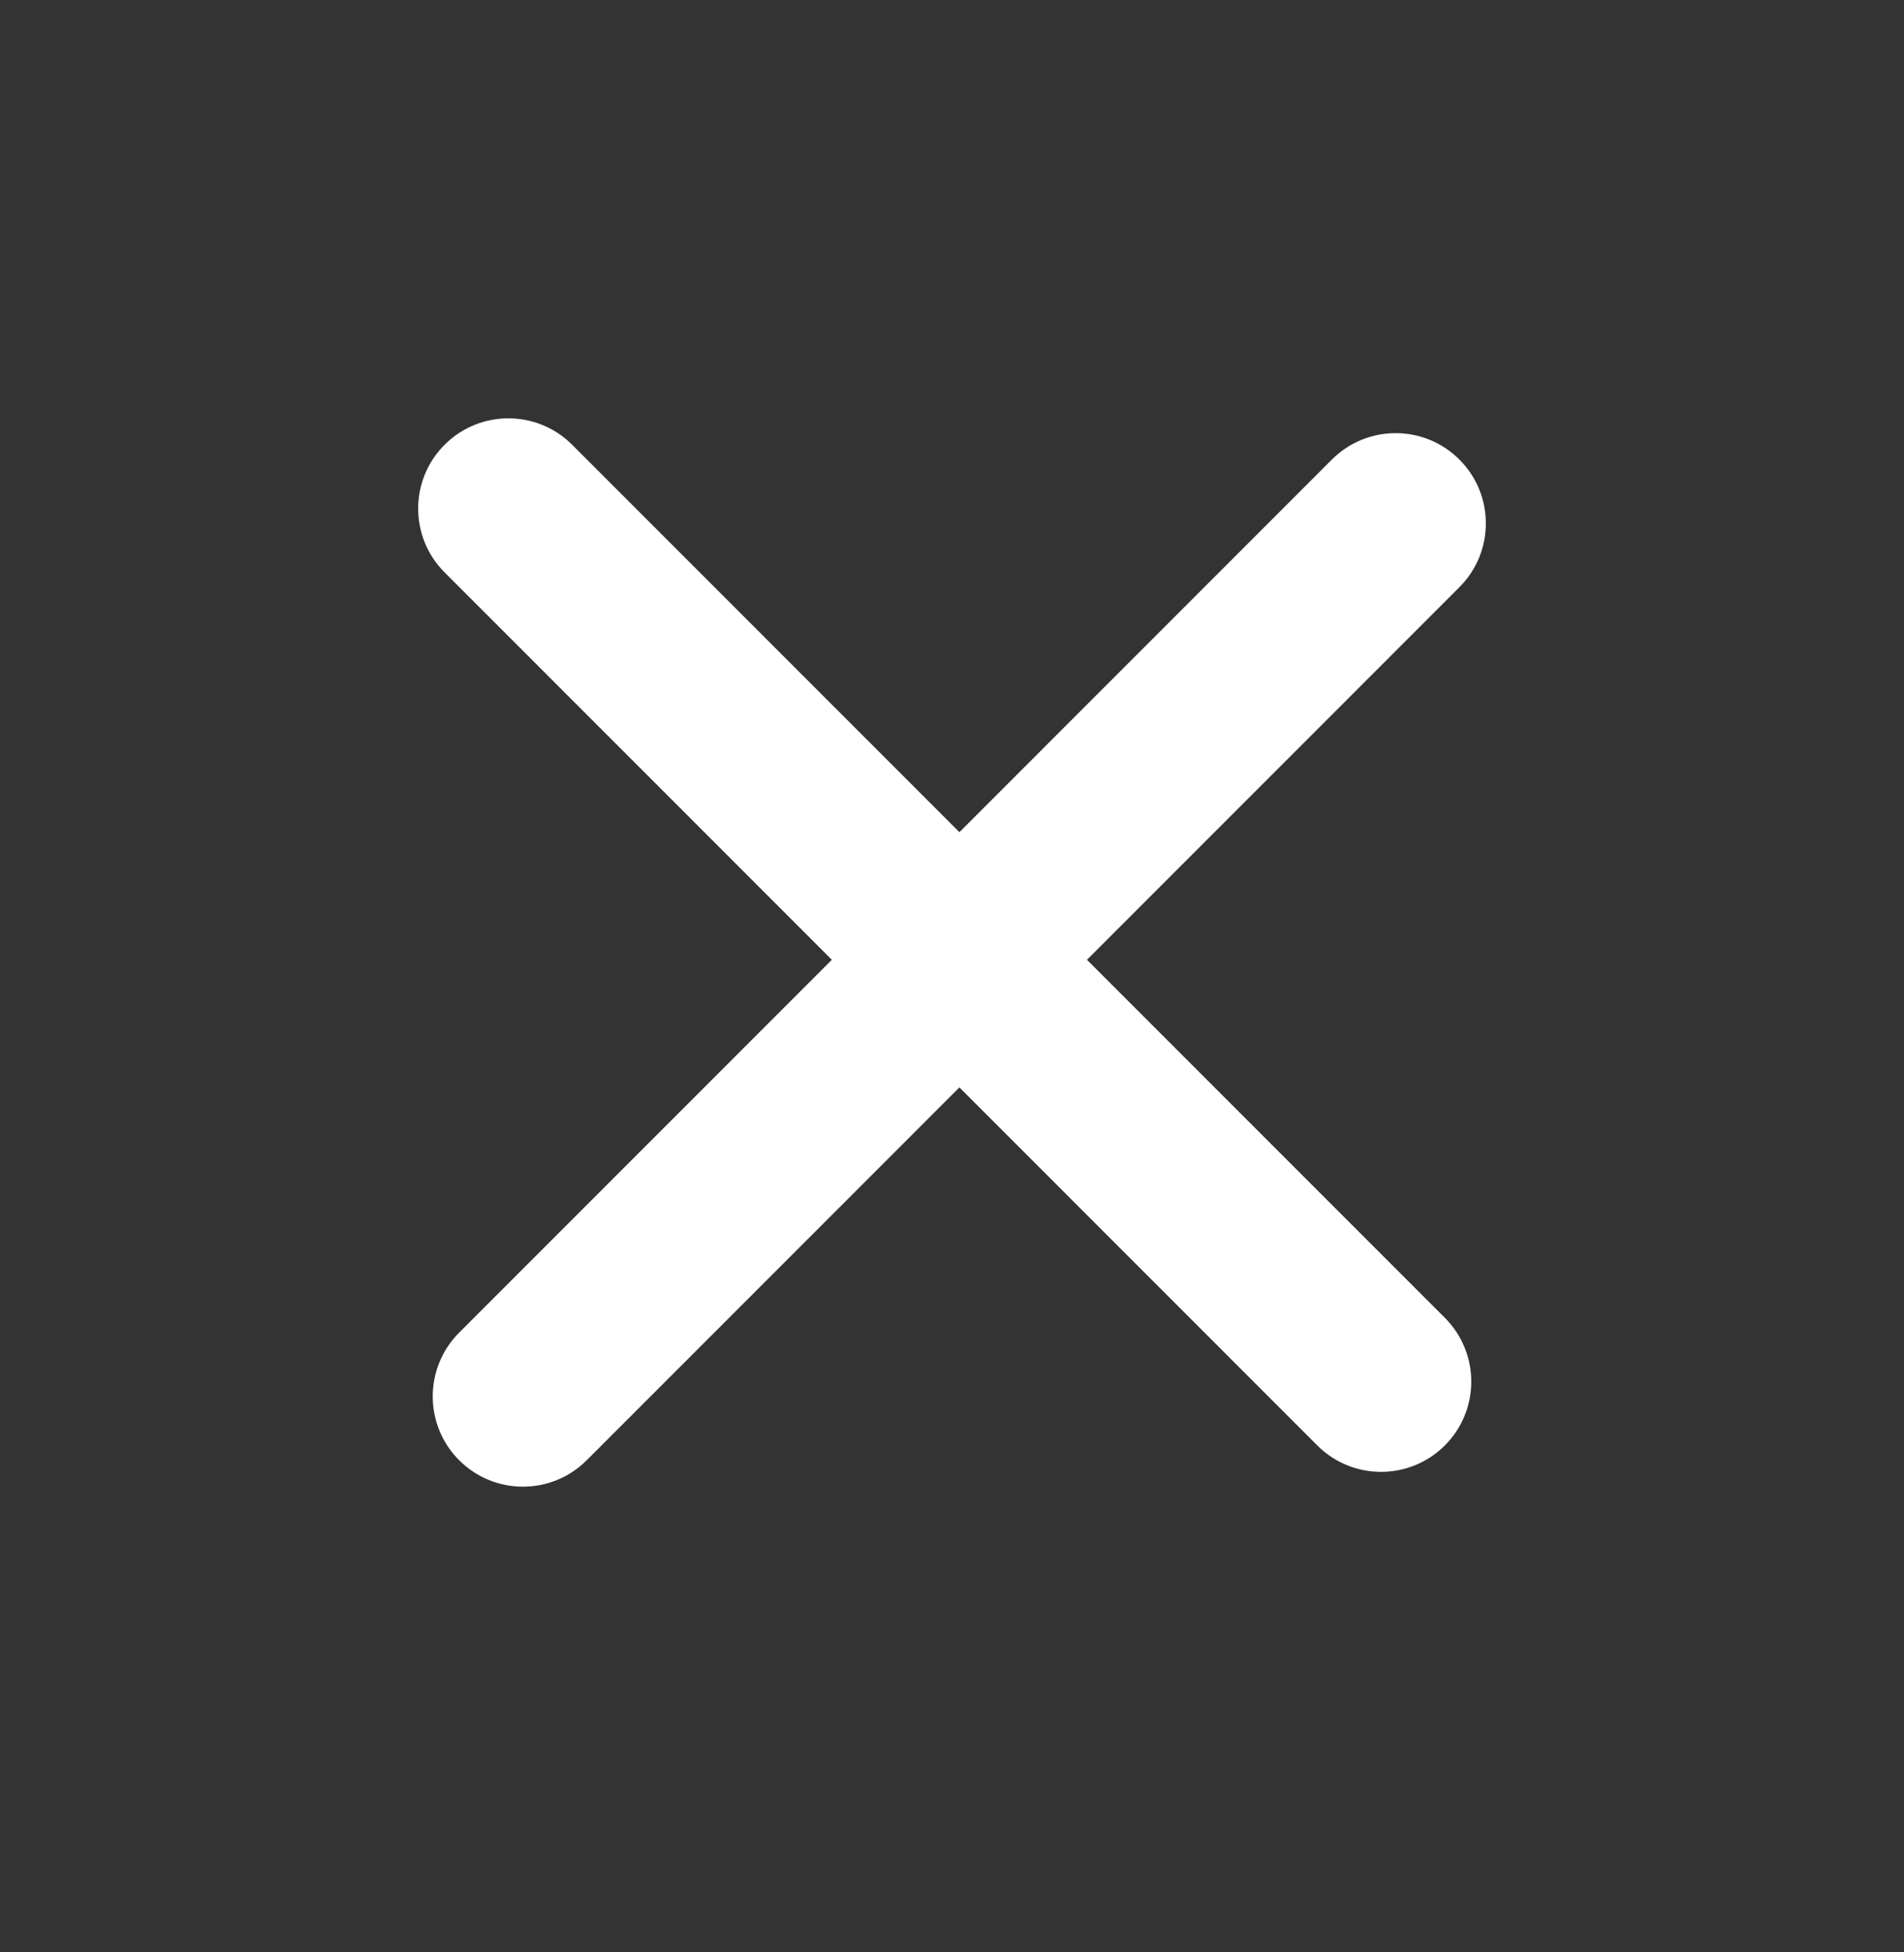 <svg width="40" height="41" viewBox="0 0 40 41" fill="none" xmlns="http://www.w3.org/2000/svg">
<rect x="0" y="0" width="40" height="41" fill="#333333" stroke="none"/>
<path d="M12.02 9.34C11.28 8.6 10.08 8.6 9.34 9.34C8.6 10.08 8.6 11.28 9.34 12.02L27.674 30.354C28.414 31.094 29.614 31.094 30.354 30.354C31.094 29.614 31.094 28.414 30.354 27.674L12.02 9.34Z" fill="white"/>
<path d="M30.66 12.331C31.4 11.591 31.4 10.391 30.66 9.651C29.92 8.911 28.72 8.911 27.98 9.651L9.646 27.985C8.906 28.725 8.906 29.925 9.646 30.665C10.386 31.405 11.586 31.405 12.326 30.665L30.66 12.331Z" fill="white"/>
</svg>
